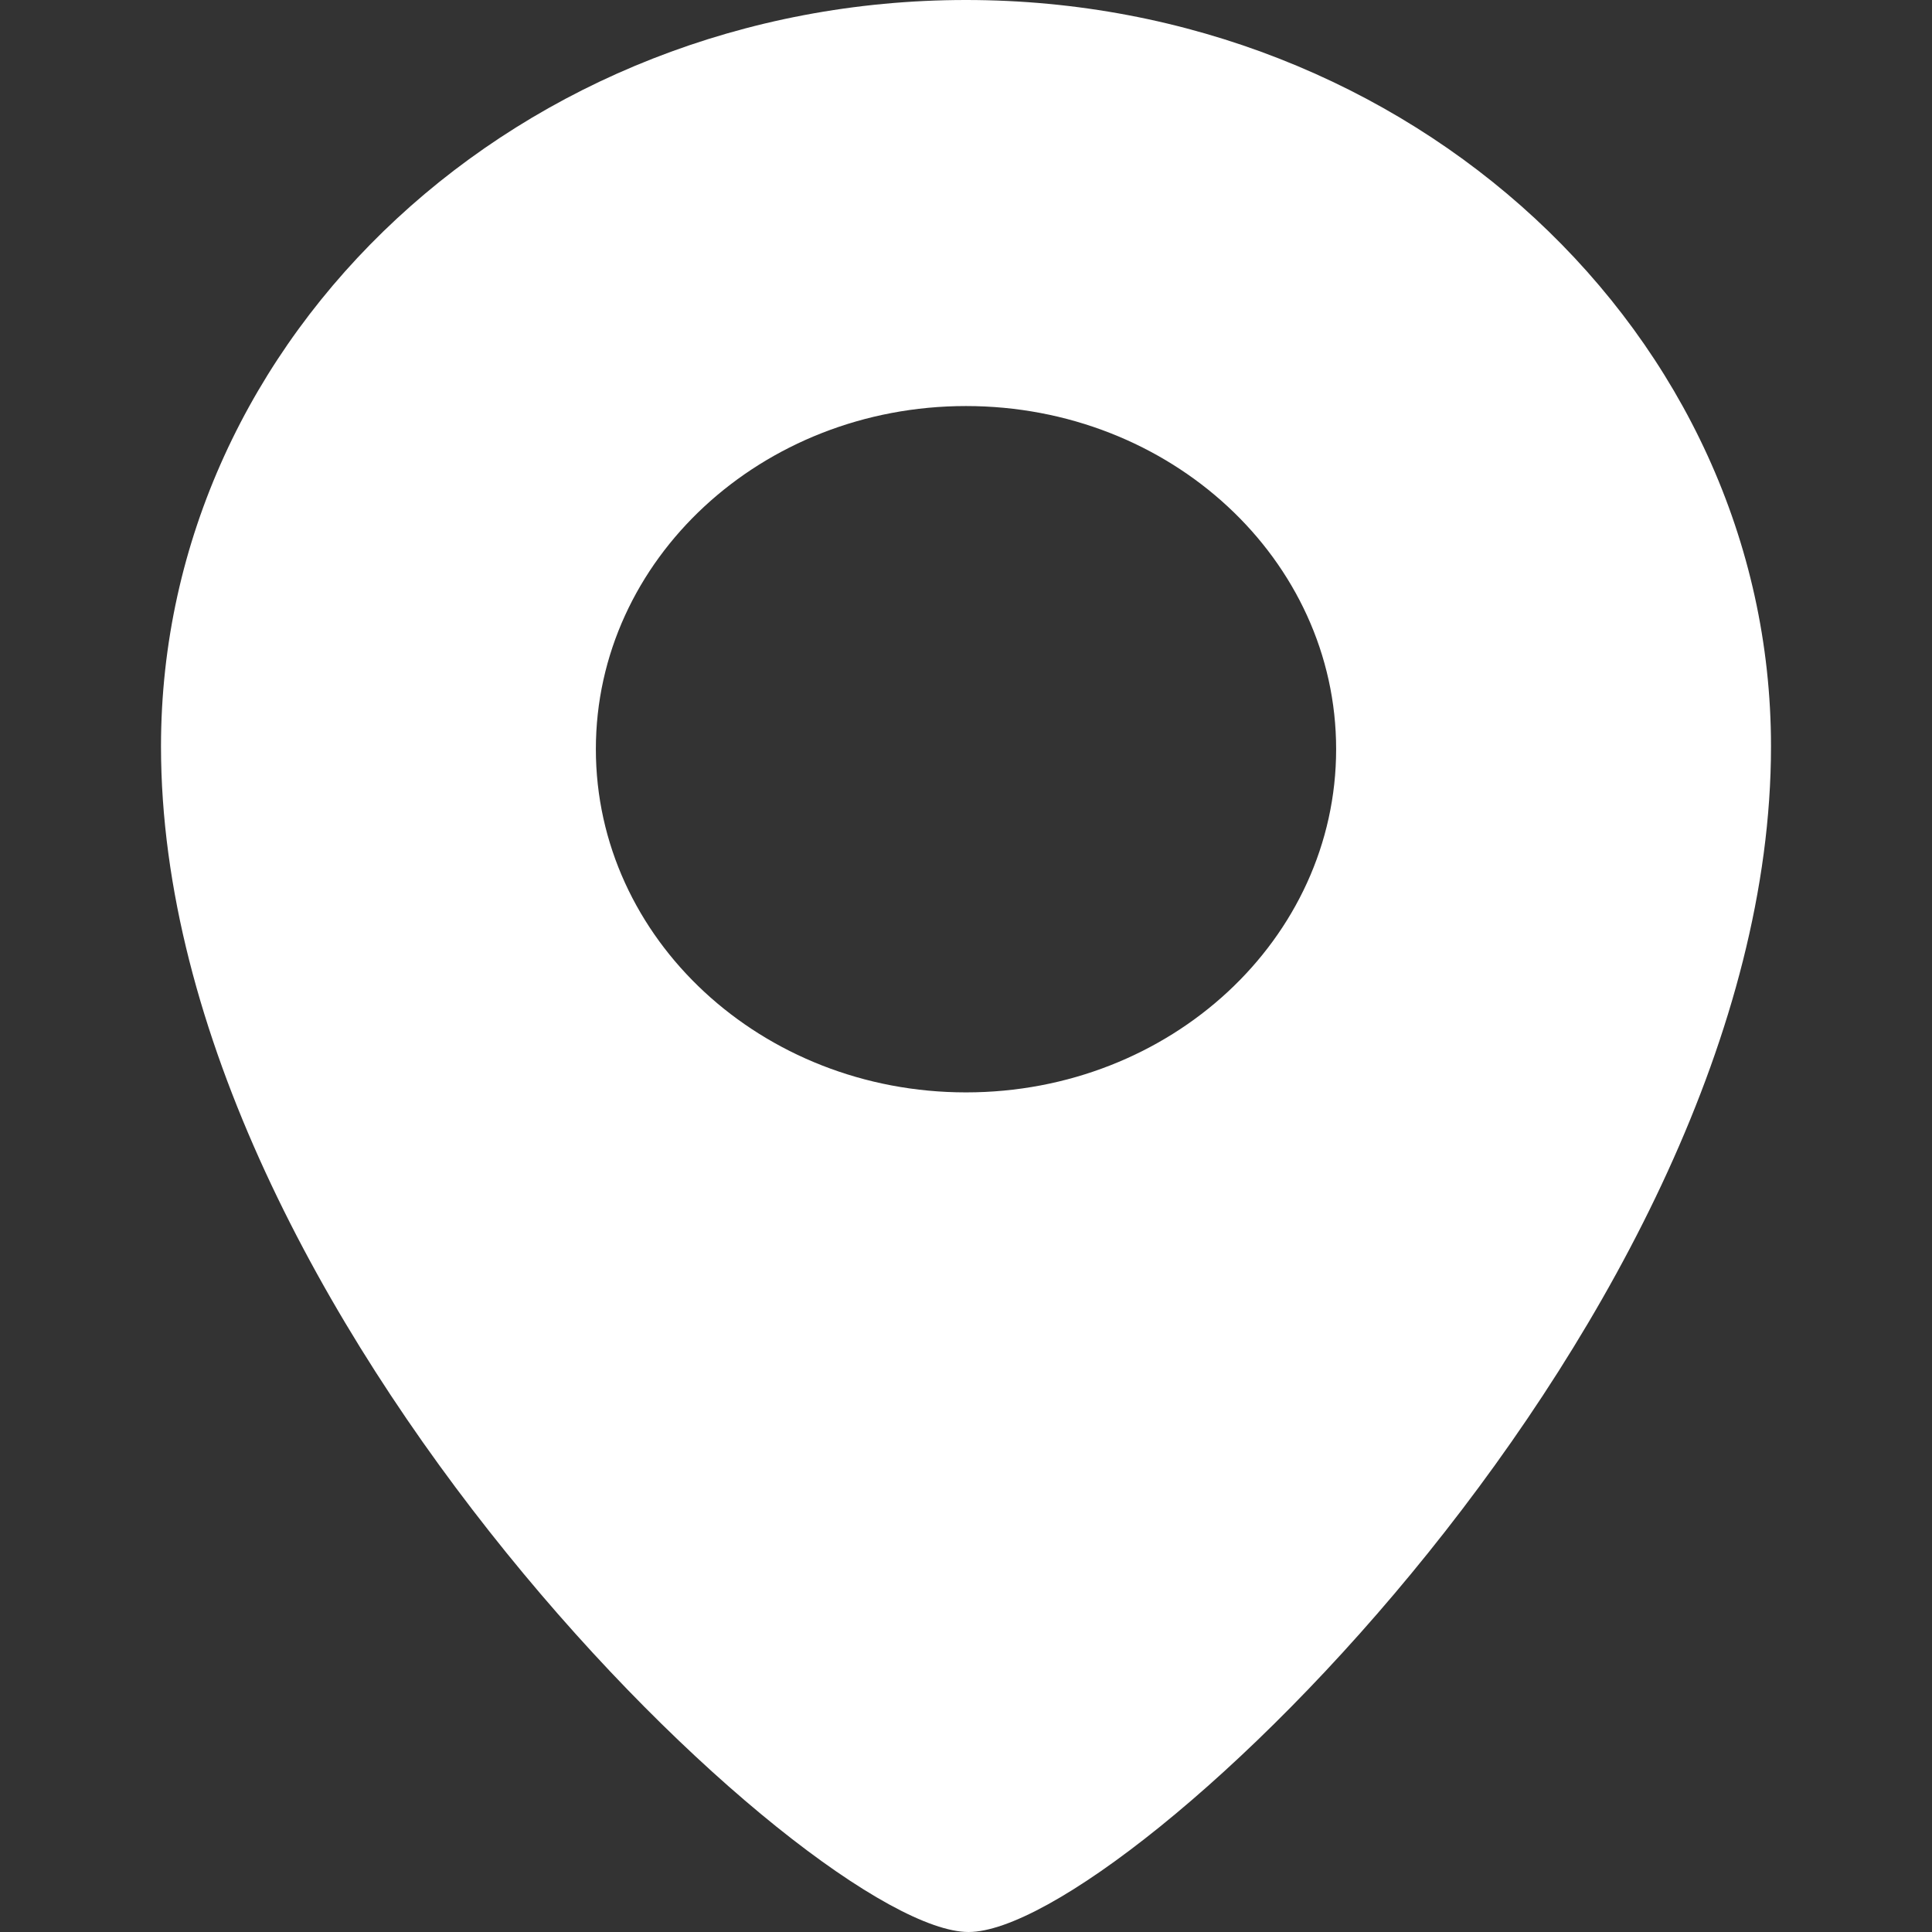 <svg xmlns="http://www.w3.org/2000/svg" xmlns:xlink="http://www.w3.org/1999/xlink" width="12" height="12" version="1.1" viewBox="0 0 12 12"><rect x="0" y="0" width="12" height="12" fill="#333333" stroke="none"/><g id="Page-1" fill="none" fill-rule="evenodd" stroke="none" stroke-width="1"><g id="location" fill="#FFF"><path d="M6,0 C3.239,0 1,2.076 1,4.636 C1,8.171 5.047,12 6.016,12 C6.986,12 11,8.171 11,4.636 C11,2.076 8.761,0 6,0 L6,0 Z M6,6.785 C4.731,6.785 3.701,5.831 3.701,4.653 C3.701,3.476 4.731,2.522 6,2.522 C7.27,2.522 8.299,3.476 8.299,4.653 C8.299,5.831 7.27,6.785 6,6.785 L6,6.785 Z"/></g></g></svg>
